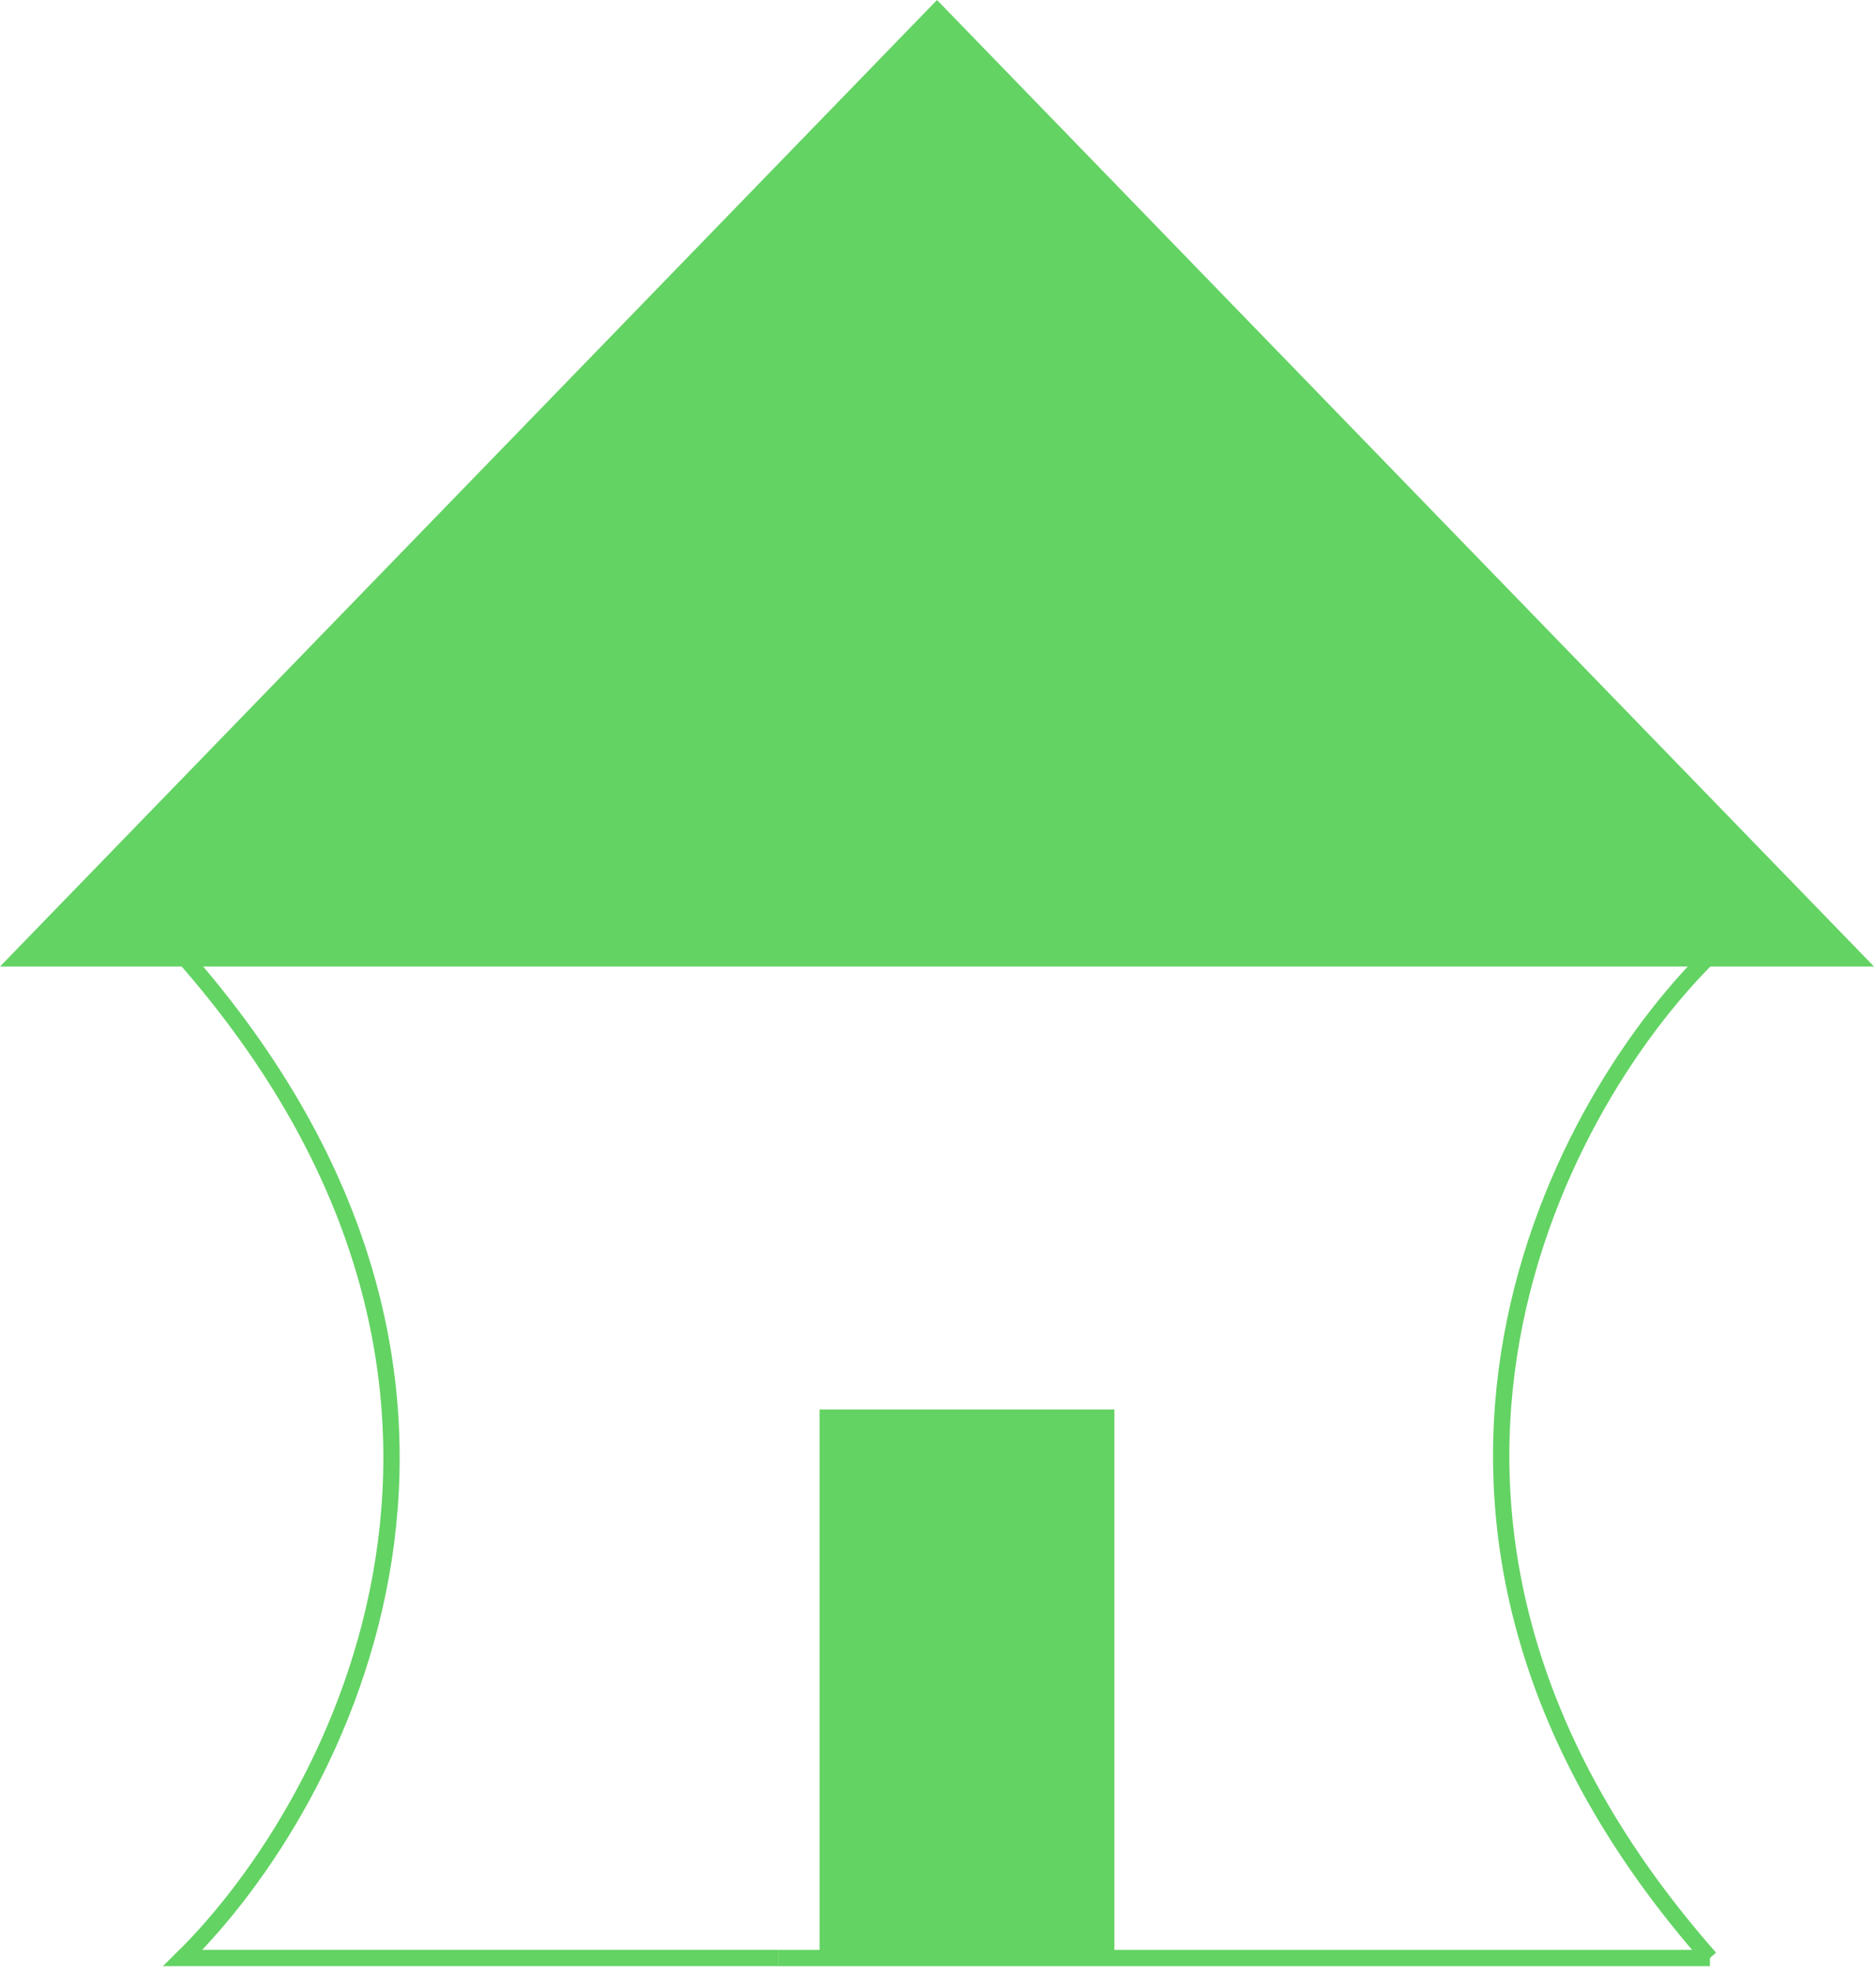 <svg width="115" height="121" viewBox="0 0 115 121" fill="none" xmlns="http://www.w3.org/2000/svg">
<path d="M104.819 120H47.711" stroke="#63D363"/>
<path d="M11.205 58.554C34.378 84.857 20.86 110.478 11.205 120H47.711" stroke="#63D363"/>
<path d="M104.819 120C81.646 93.697 95.164 68.076 104.819 58.554L68.313 58.554" stroke="#63D363"/>
<rect x="50.241" y="86.385" width="18.072" height="33.614" fill="#63D363"/>
<path d="M57.439 0L114.879 59.237H0L57.439 0Z" fill="#63D363"/>
</svg>
